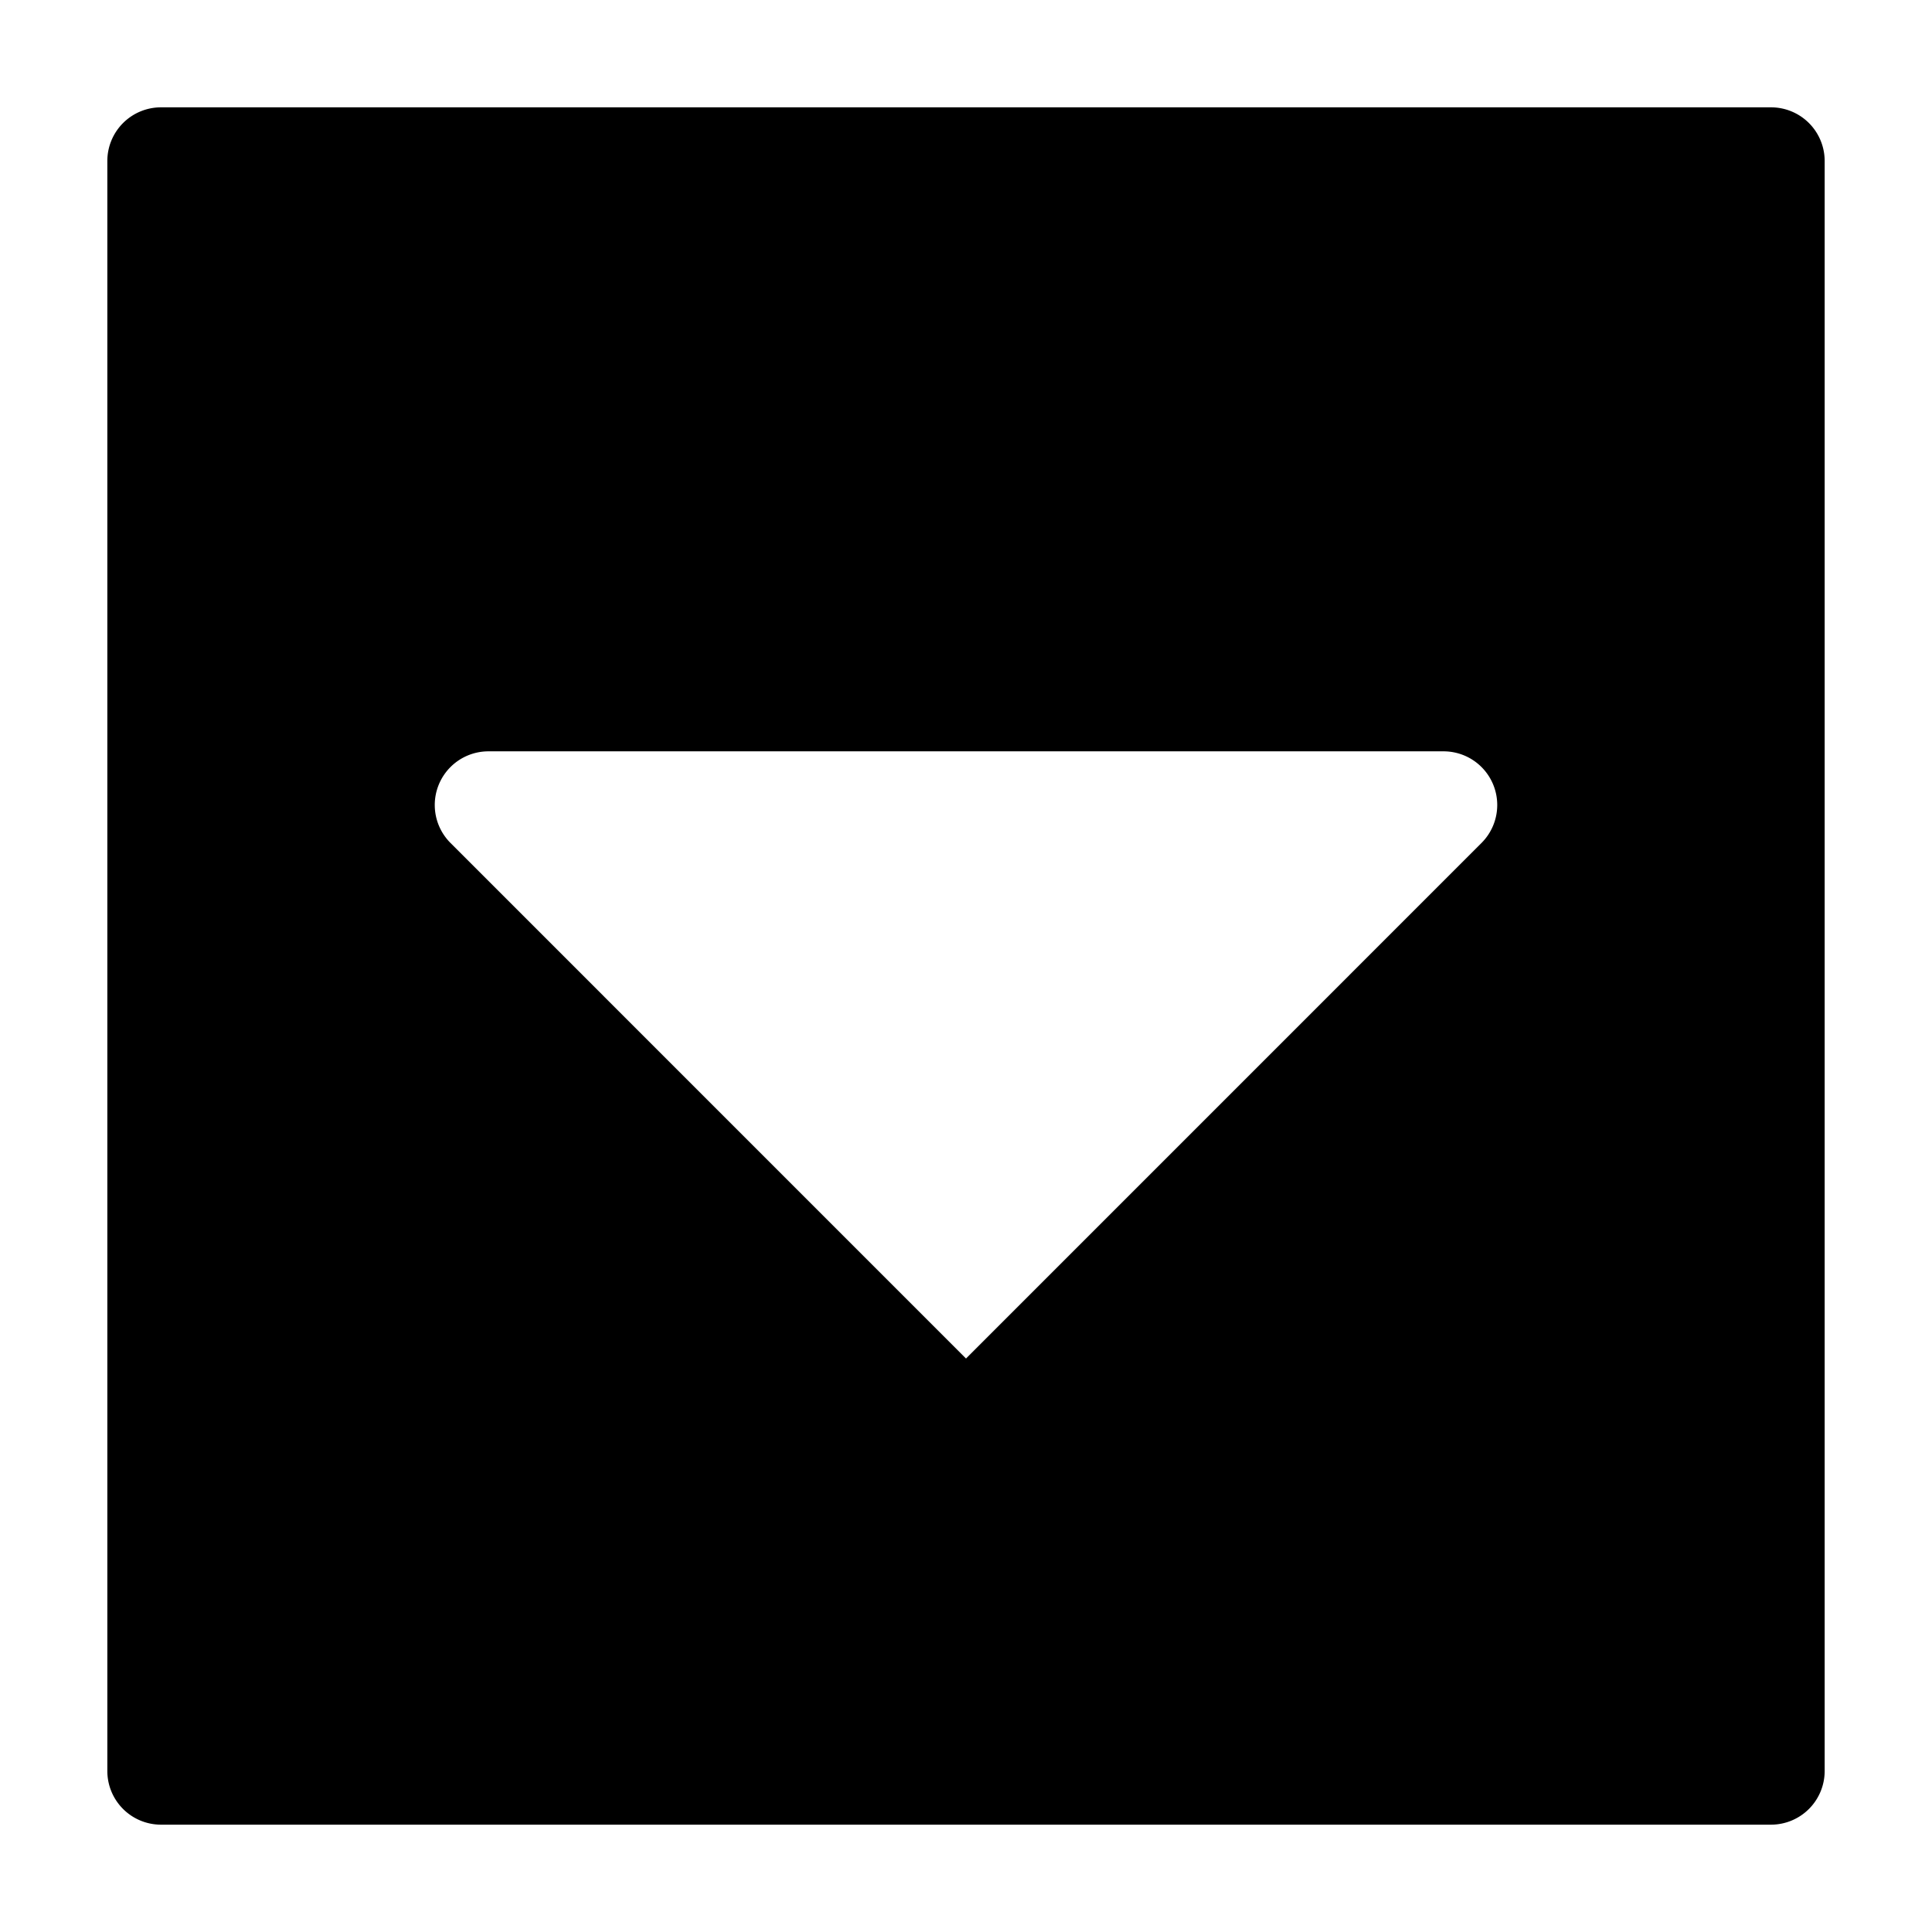 <svg xmlns="http://www.w3.org/2000/svg" height="36" viewBox="0 0 36 36" width="36"><path d="M33 2H3a1 1 0 00-1 1v30a1 1 0 001 1h30a1 1 0 001-1V3a1 1 0 00-1-1zm-5.394 13.707L18 25.314l-9.606-9.607A1 1 0 019.1 14h17.8a1 1 0 01.706 1.707z"/></svg>